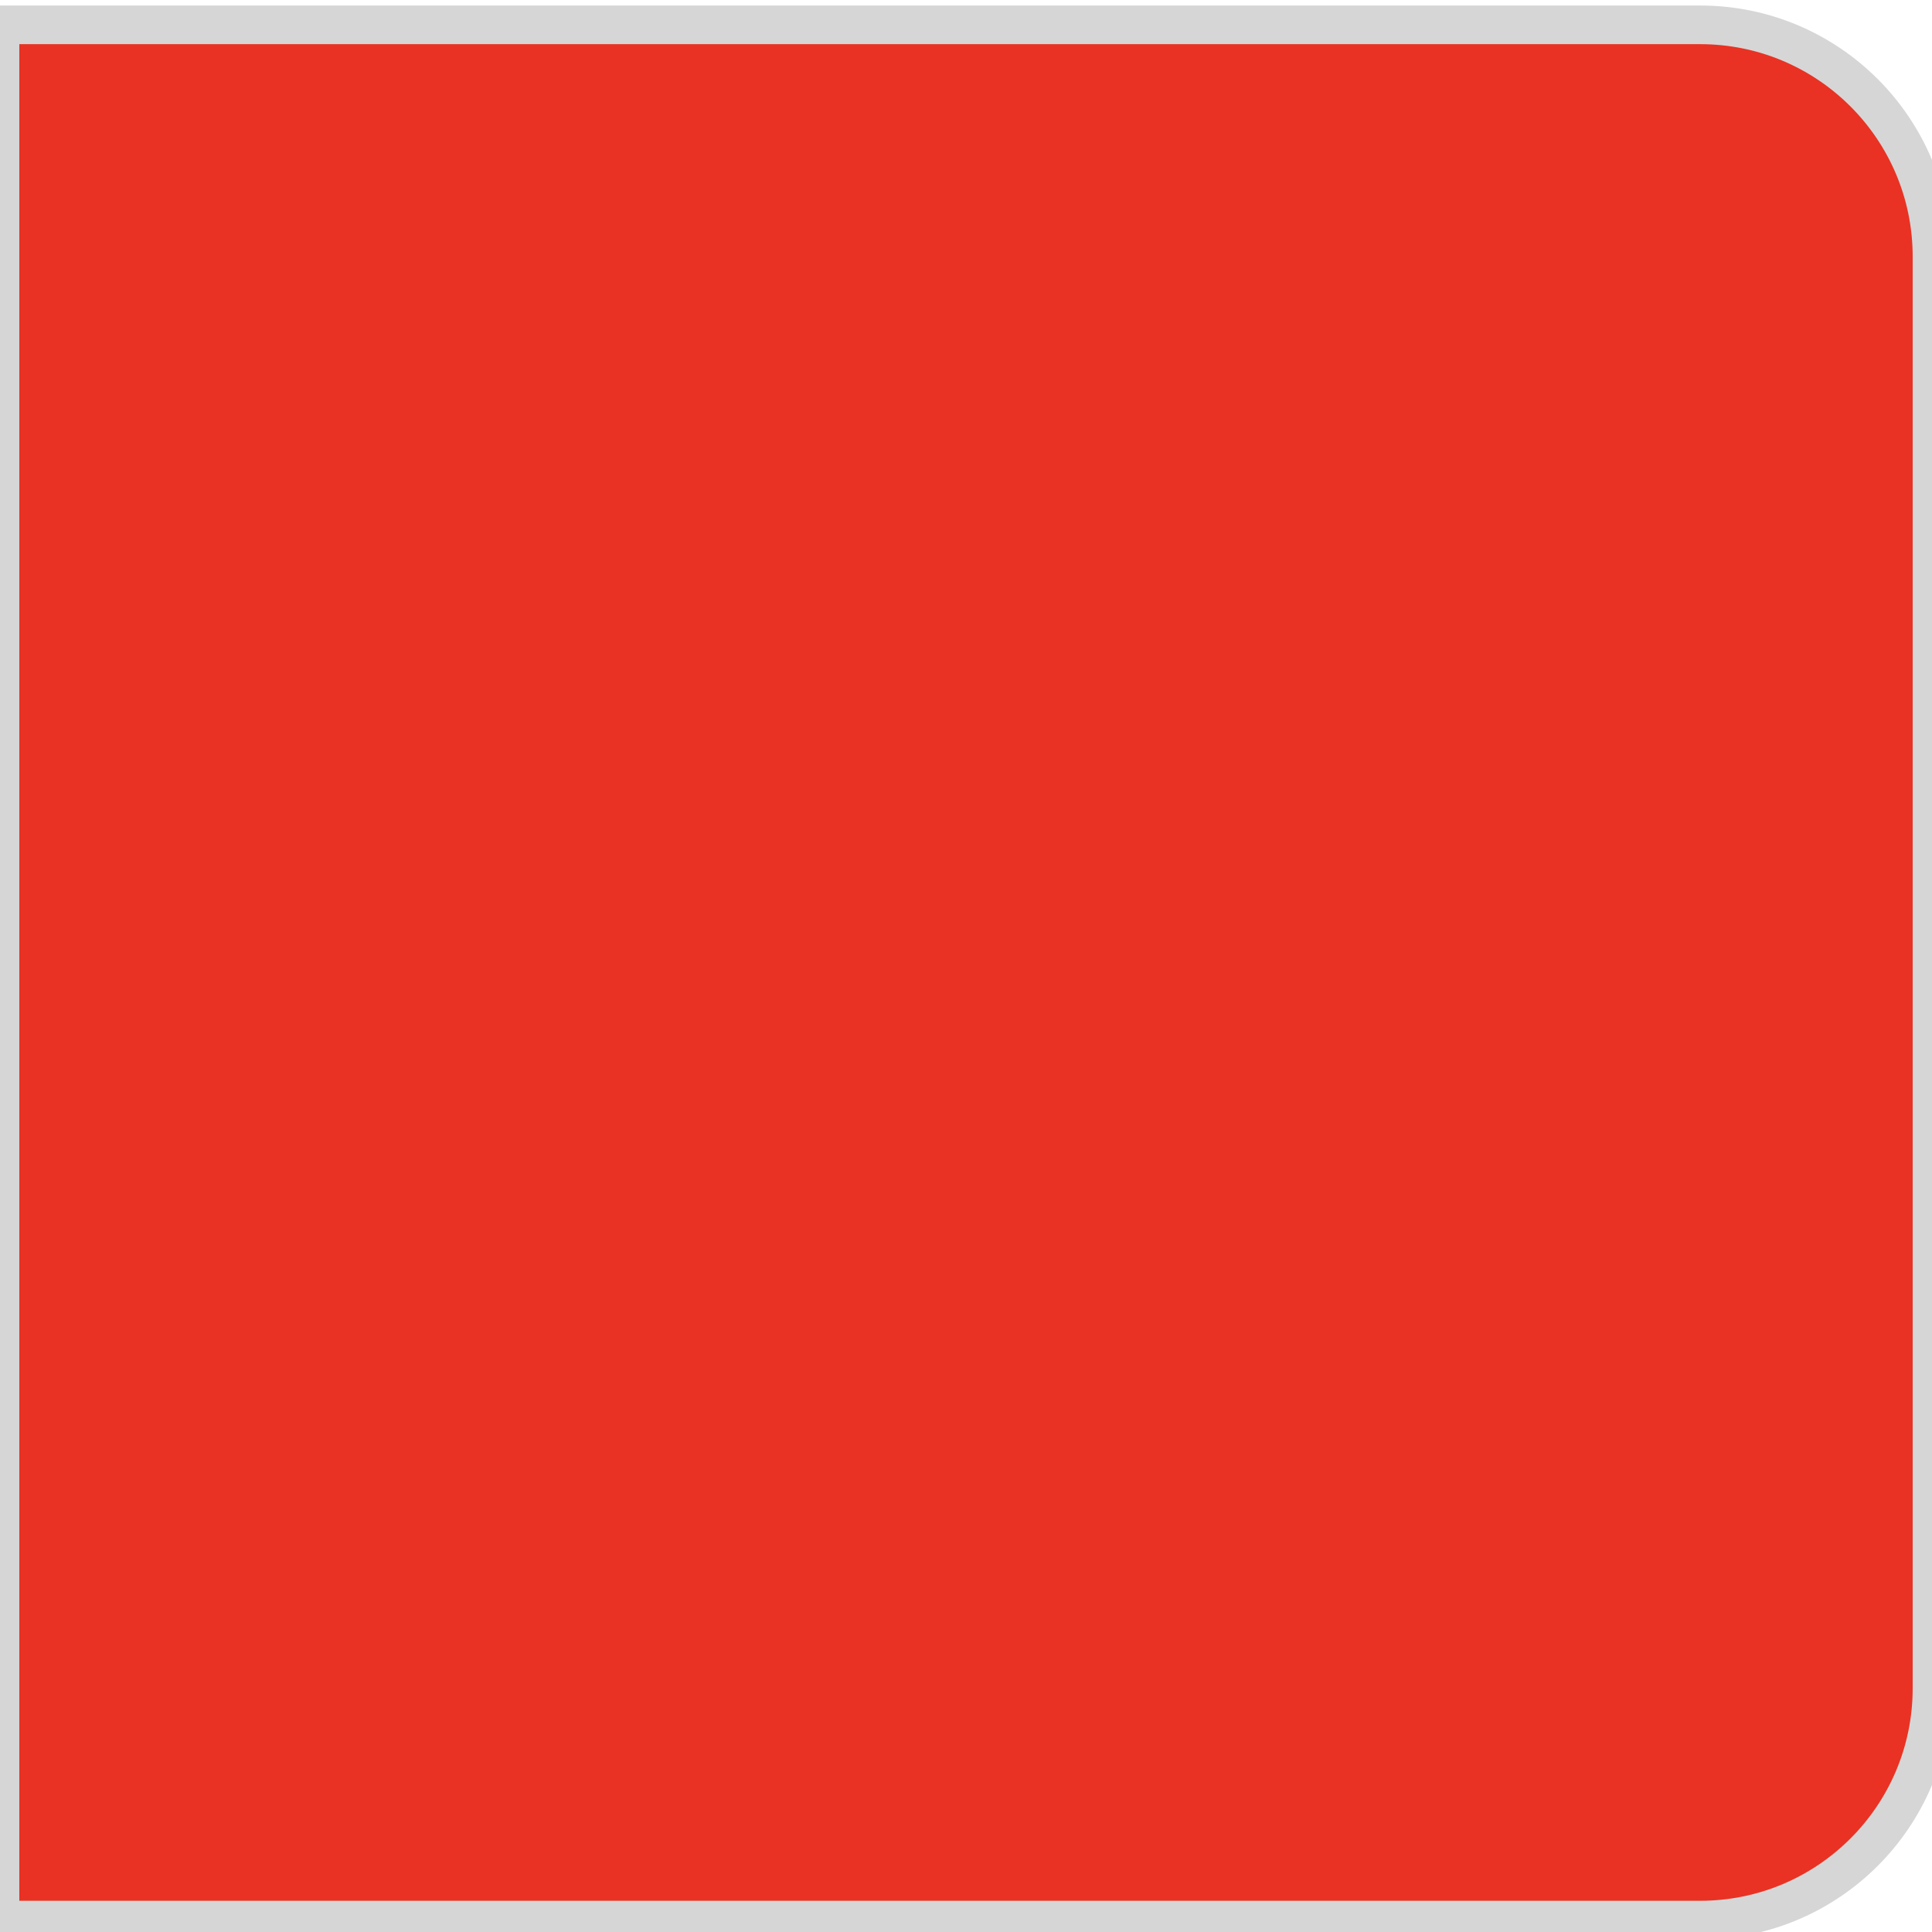 <svg width="50" height="50" viewBox="0 0 50 50" fill="none" xmlns="http://www.w3.org/2000/svg">
<path d="M0 0.643H44C47.314 0.643 50 3.329 50 6.643V43.692C50 47.005 47.314 49.692 44 49.692H0V0.643Z" fill="#E93223"/>
<path d="M0 0.643H44C47.314 0.643 50 3.329 50 6.643V43.692C50 47.005 47.314 49.692 44 49.692H0V0.643Z" stroke="#D6D6D6"/>
</svg>
